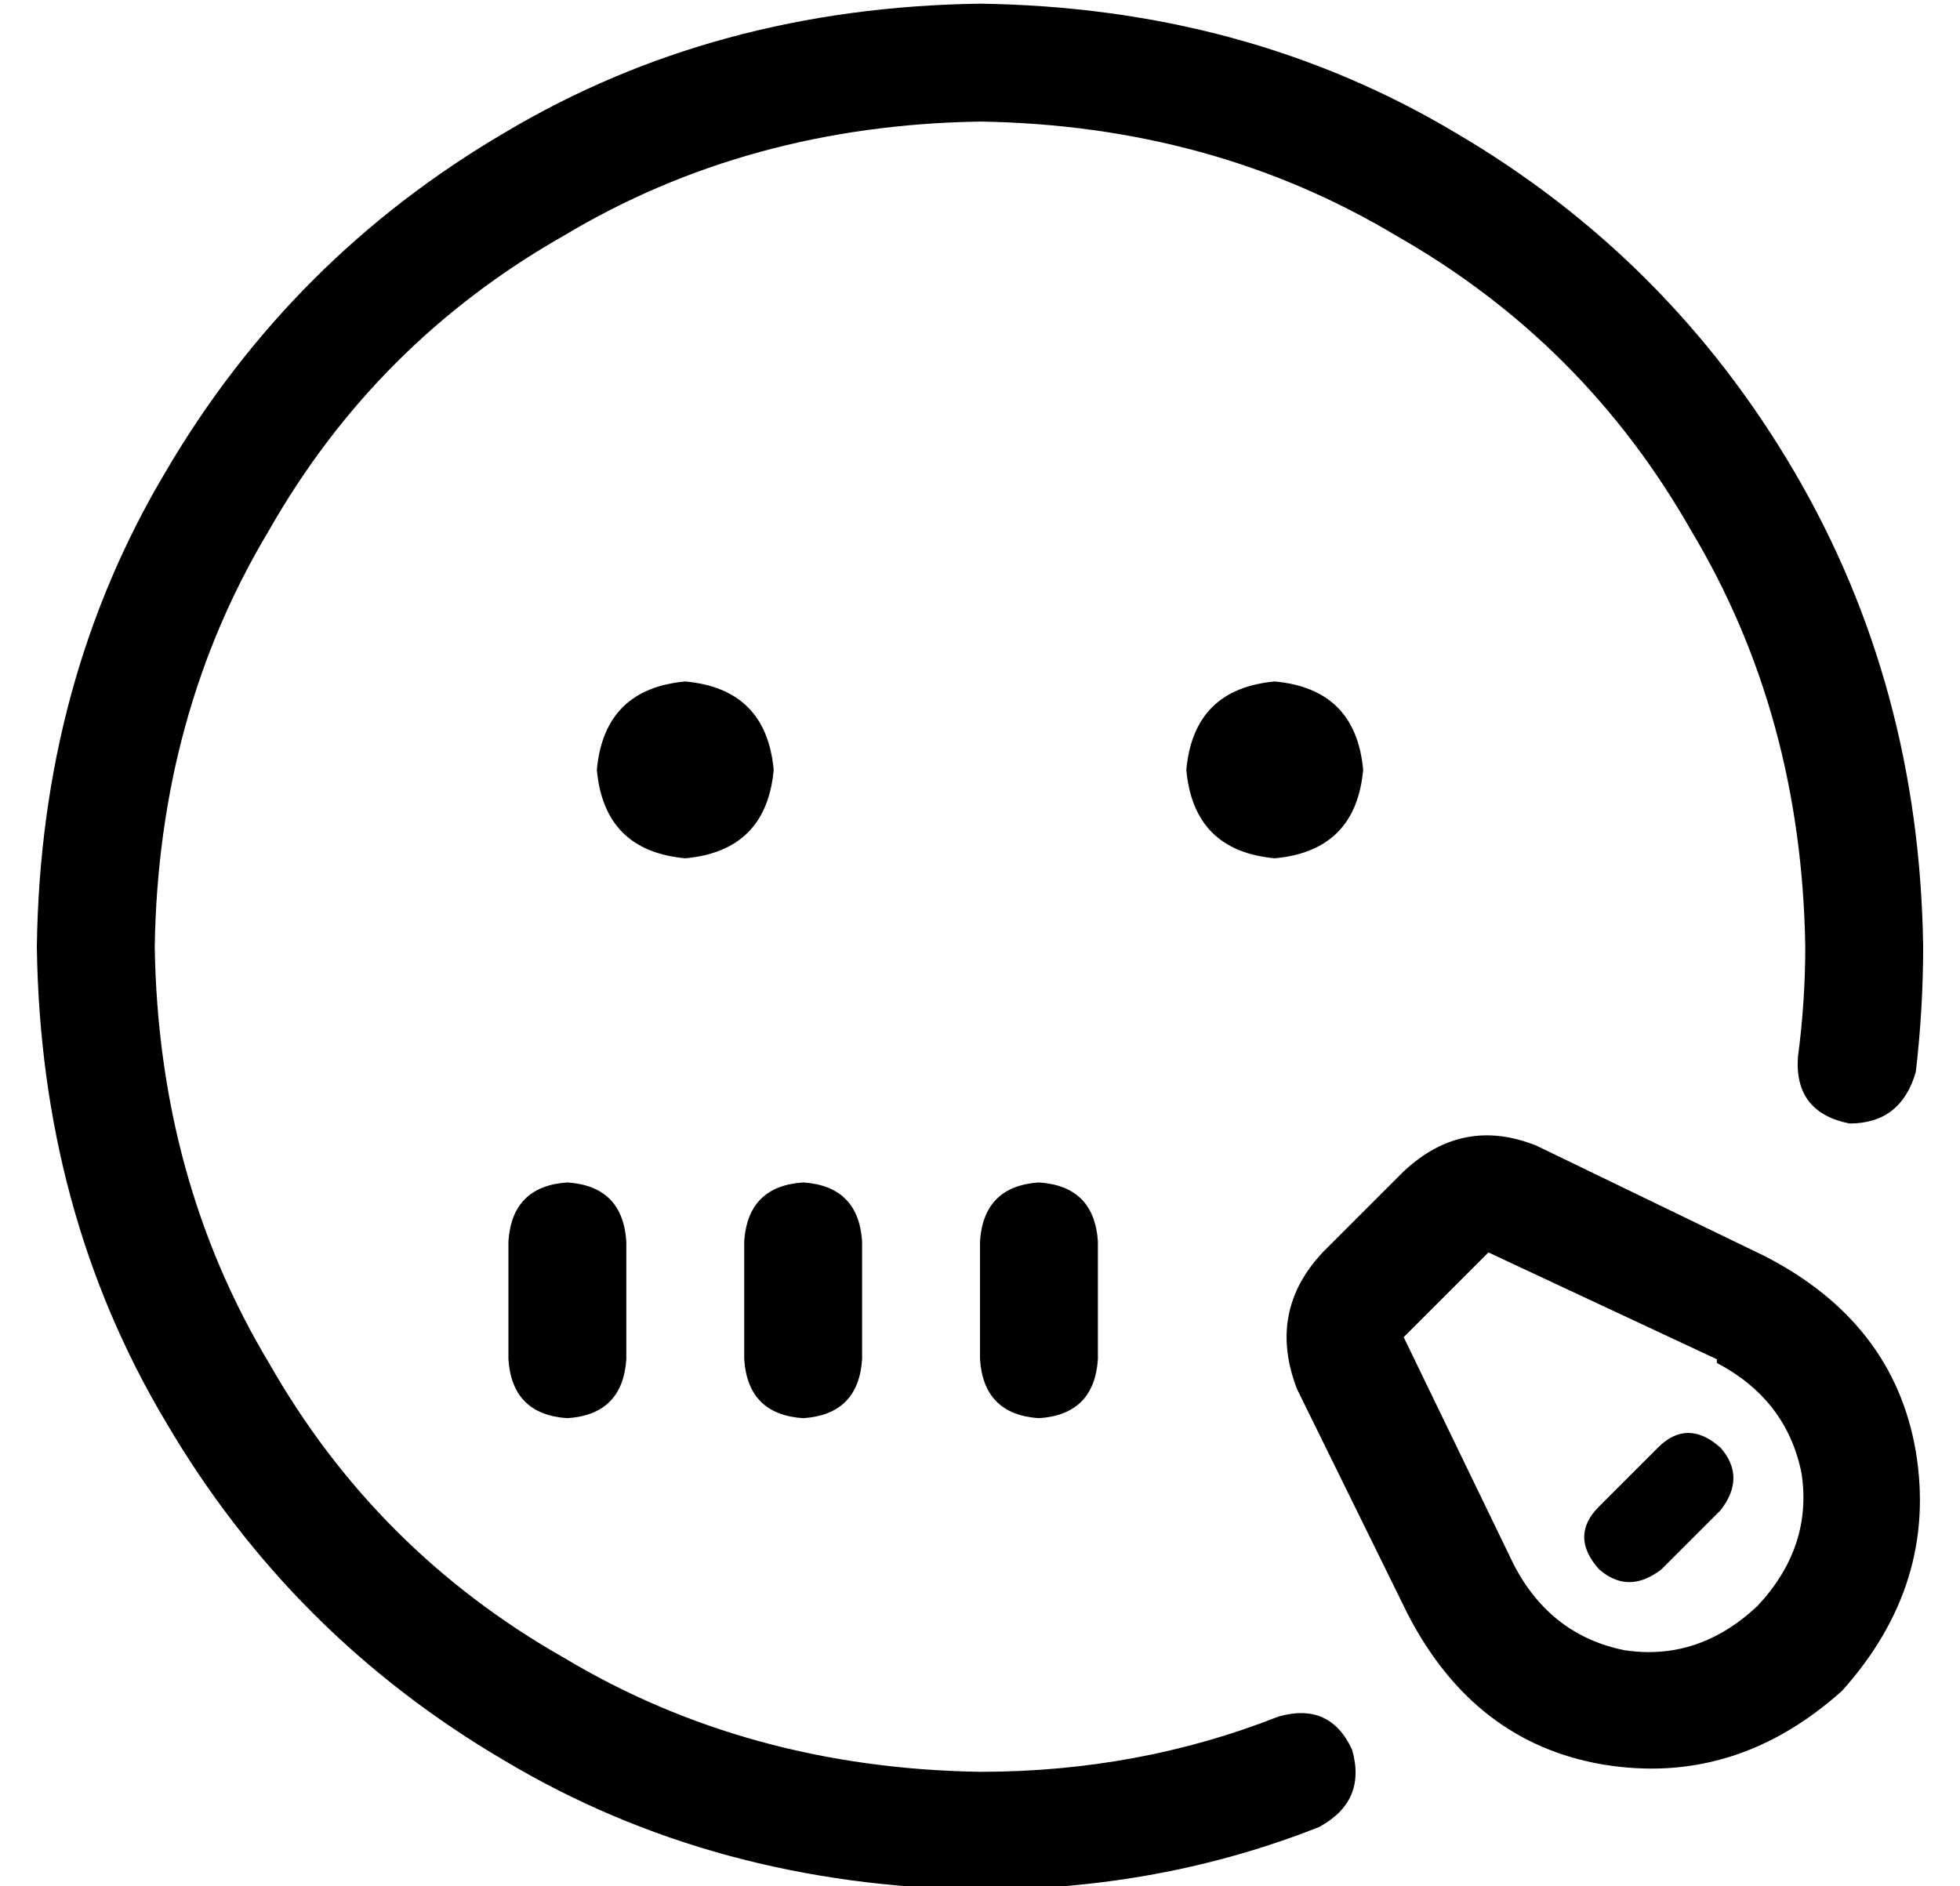 <?xml version="1.0" standalone="no"?>
<!DOCTYPE svg PUBLIC "-//W3C//DTD SVG 1.1//EN" "http://www.w3.org/Graphics/SVG/1.1/DTD/svg11.dtd" >
<svg xmlns="http://www.w3.org/2000/svg" xmlns:xlink="http://www.w3.org/1999/xlink" version="1.1" viewBox="-10 -40 532 512">
   <path fill="currentColor"
d="M32 217q1 -63 31 -113v0v0q29 -51 80 -80v0v0q50 -30 113 -31q63 1 113 31q51 29 80 80q30 50 31 113q0 15 -2 30q-1 15 14 18q14 0 18 -14q2 -17 2 -34q-1 -71 -35 -129t-92 -92q-57 -34 -129 -35q-72 1 -129 35q-58 34 -92 92q-34 57 -35 129q1 72 35 129q34 58 92 92
q57 34 129 35q49 0 92 -17q13 -7 9 -21q-6 -13 -20 -9q-38 15 -81 15q-63 -1 -113 -31q-51 -29 -80 -80q-30 -50 -31 -113v0zM224 297q-1 -15 -16 -16q-15 1 -16 16v32v0q1 15 16 16q15 -1 16 -16v-32v0zM272 281q-15 1 -16 16v32v0q1 15 16 16q15 -1 16 -16v-32v0
q-1 -15 -16 -16v0zM160 297q-1 -15 -16 -16q-15 1 -16 16v32v0q1 15 16 16q15 -1 16 -16v-32v0zM200 169q-2 -22 -24 -24q-22 2 -24 24q2 22 24 24q22 -2 24 -24v0zM336 193q22 -2 24 -24q-2 -22 -24 -24q-22 2 -24 24q2 22 24 24v0zM371 278l-22 22l22 -22l-22 22
q-15 16 -7 37l30 61v0q18 35 53 41q36 6 65 -20q26 -29 20 -65q-6 -35 -41 -53l-62 -30v0q-20 -8 -36 7v0zM456 330q19 10 23 30v0v0q3 20 -12 36q-16 15 -36 12q-20 -4 -30 -23l-30 -62v0l23 -23v0l62 29v1zM457 370q7 -9 0 -17q-9 -8 -17 0l-16 16v0q-8 8 0 17q8 7 17 0
l16 -16v0z" />
</svg>
